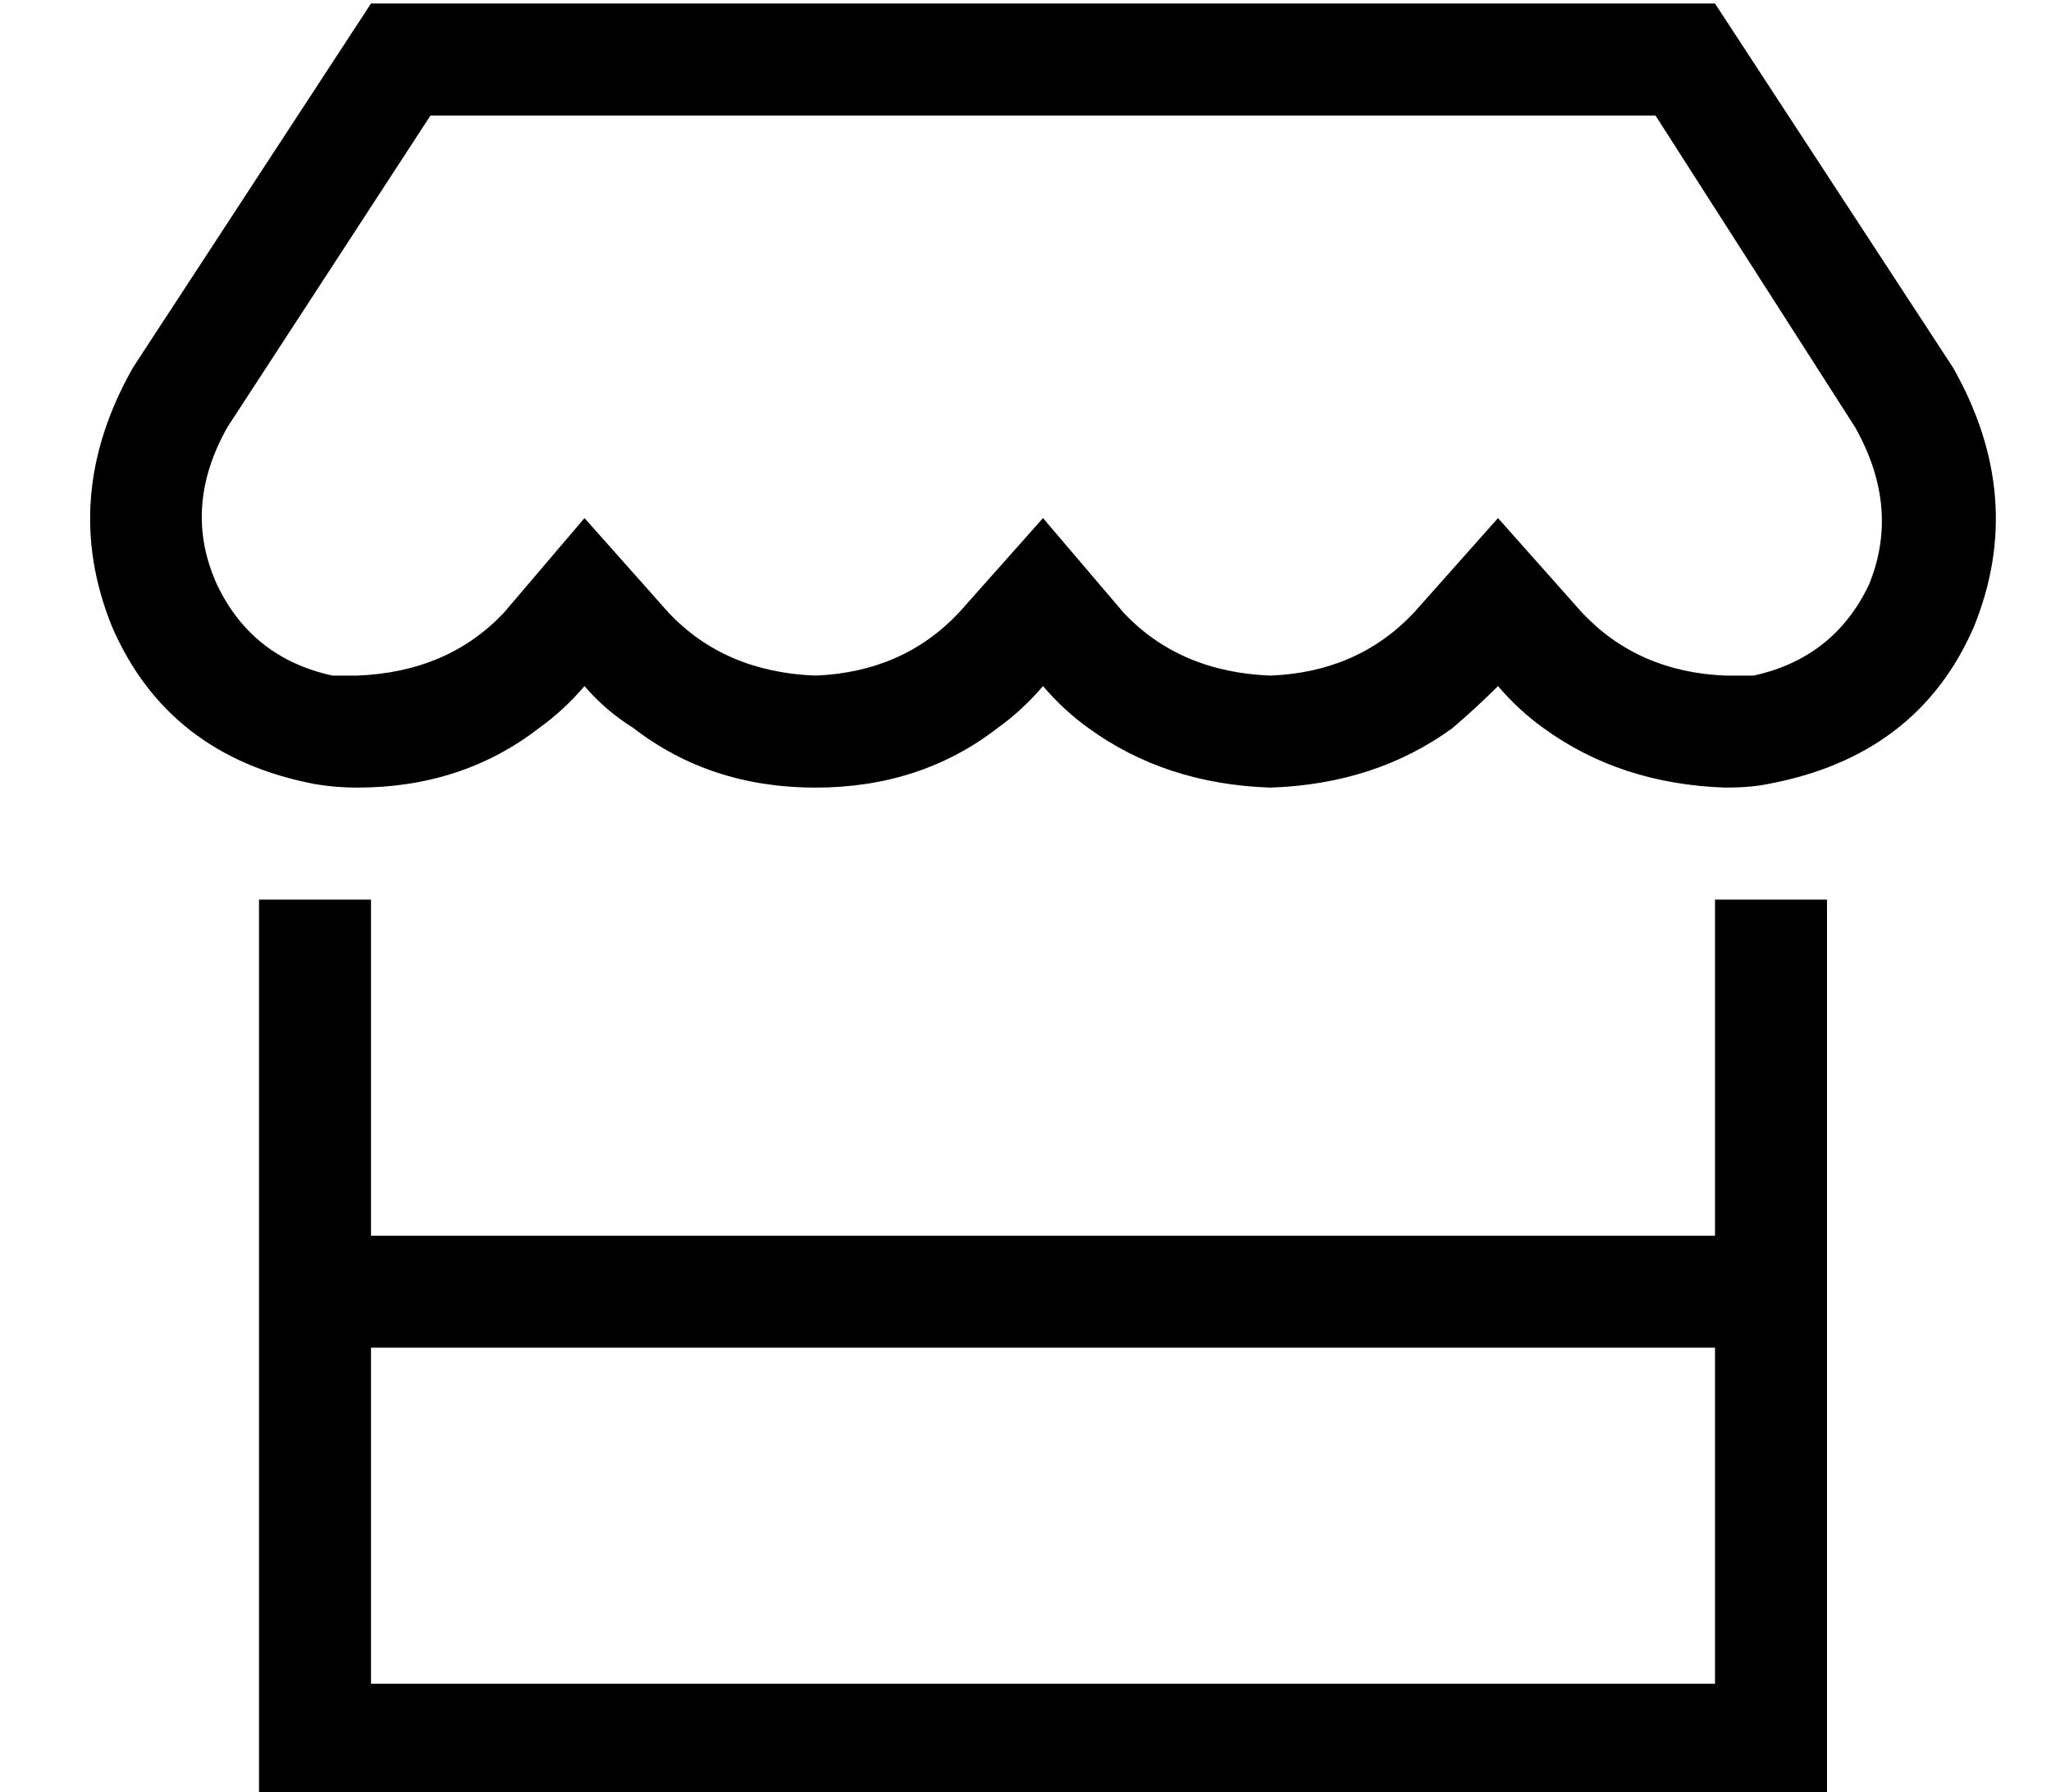 <?xml version="1.0" standalone="no"?>
<!DOCTYPE svg PUBLIC "-//W3C//DTD SVG 1.1//EN" "http://www.w3.org/Graphics/SVG/1.1/DTD/svg11.dtd" >
<svg xmlns="http://www.w3.org/2000/svg" xmlns:xlink="http://www.w3.org/1999/xlink" version="1.1" viewBox="-10 -40 586 512">
   <path fill="currentColor"
d="M483 185q-30 -1 -52 -17q-7 -5 -13 -12q-6 6 -13 12q-22 16 -52 17q-30 -1 -52 -17q-7 -5 -13 -12q-6 7 -13 12q-22 17 -52 17t-52 -17q-8 -5 -14 -12q-6 7 -13 12q-22 17 -52 17q-6 0 -12 -1q-42 -8 -58 -45q-15 -37 6 -74l68 -104v0h384v0l68 104v0q21 37 6 74
q-16 37 -59 45q-5 1 -12 1v0zM84 153h8q26 -1 42 -18l23 -27v0l24 27v0q16 17 42 18q25 -1 41 -18l24 -27v0l23 27v0q16 17 42 18q25 -1 41 -18l24 -27v0l24 27v0q16 17 41 18h8q23 -5 33 -26q9 -22 -4 -45l-57 -89v0h-350v0l-58 89v0q-13 23 -3 45q10 21 33 26h-1zM96 217
v96v-96v96h384v0v-96v0h32v0v96v0v32v0v96v0v32v0h-32h-416v-32v0v-96v0v-32v0v-96v0h32v0zM96 345v96v-96v96h384v0v-96v0h-384v0z" />
</svg>
